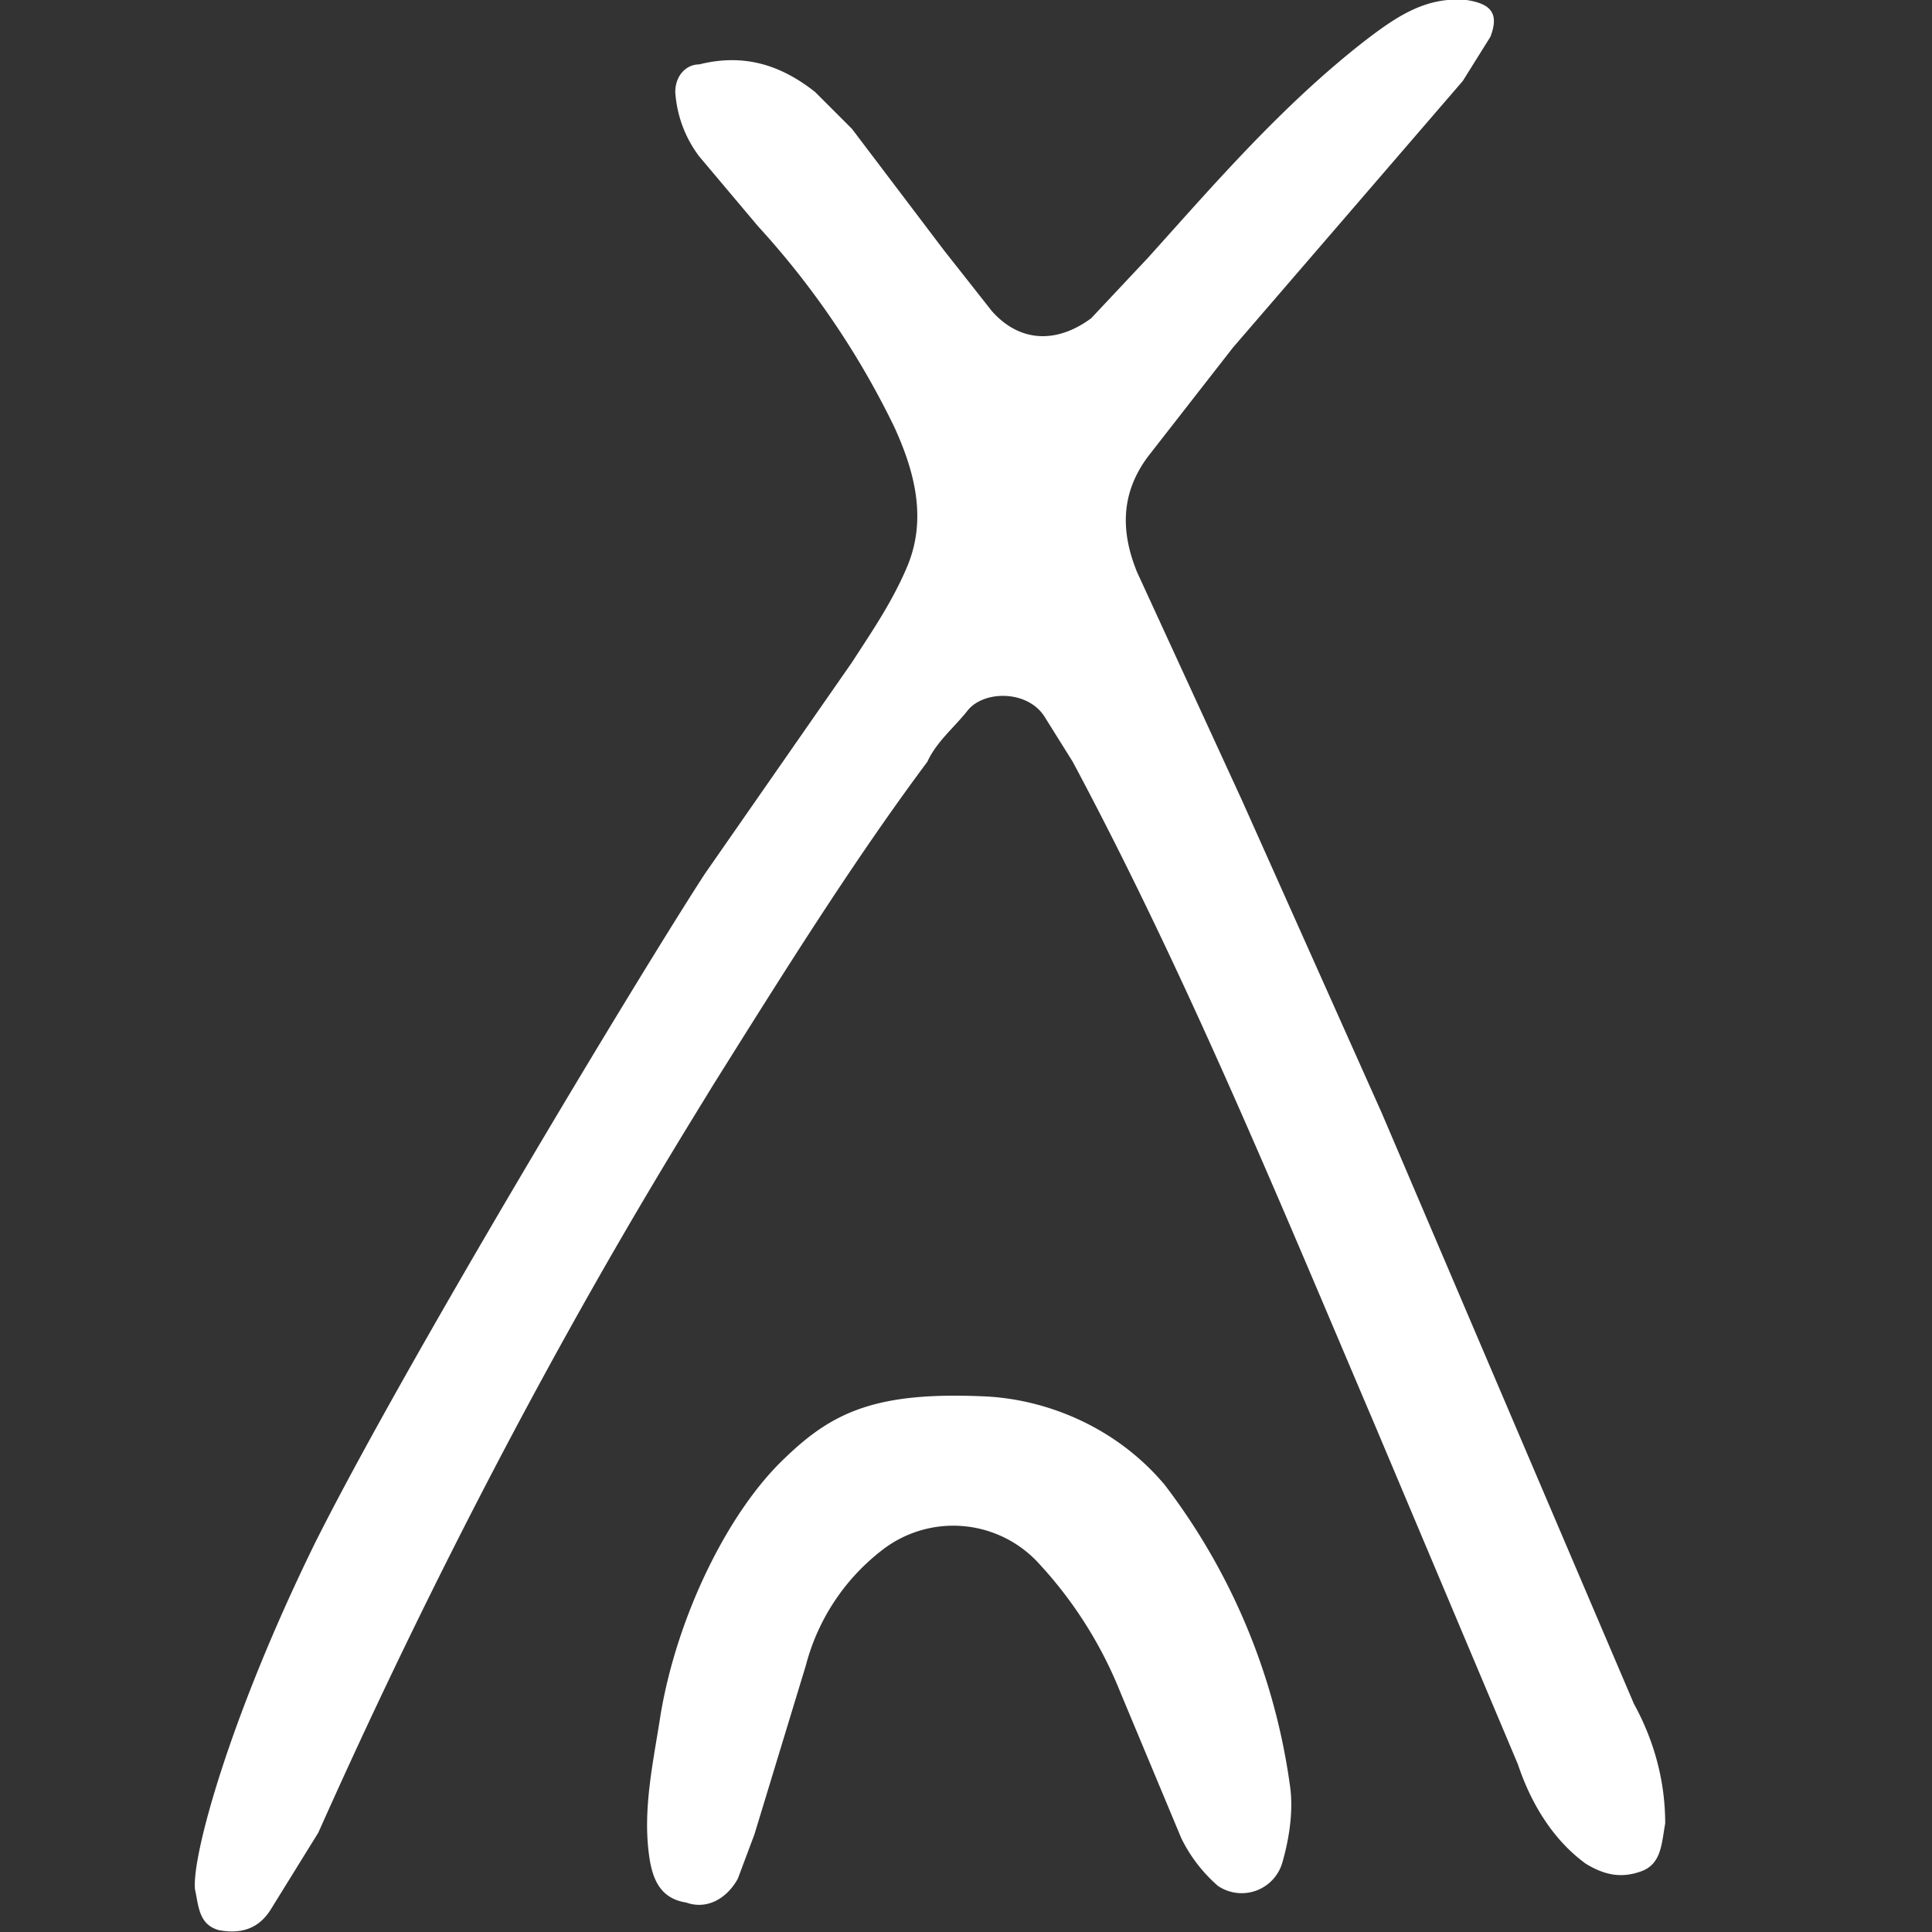 <svg version="1.1" id="Camada_1" xmlns="http://www.w3.org/2000/svg" x="0" y="0" viewBox="0 0 105 105" xml:space="preserve"><rect x="0" y="0" width="105" height="105" fill="#333333" stroke="none"/><style>.st0{fill:#fff}</style><path class="st0" d="M10.6 102.7c-.2-1.7 1.8-9.2 6.5-18.8 4.8-9.6 17.5-30.7 21.2-36.4l8-11.5c1.1-1.7 2.2-3.3 3-5.2 1.1-2.6.4-5.2-.7-7.6a45.6 45.6 0 00-7.4-10.9L38 8.5A6.5 6.5 0 0136.7 5c0-.9.6-1.5 1.3-1.5 2.4-.6 4.4 0 6.3 1.5l2 2 5 6.6 2.6 3.3c1.5 1.7 3.5 1.8 5.4.4l3.1-3.3c3.6-4 7.3-8.3 11.8-11.8C75.9.9 77.5-.2 79.7 0c1.3.2 1.8.7 1.3 2l-1.5 2.4L67 18.9l-4.6 5.9c-1.5 2-1.5 4.1-.6 6.3l5.7 12.4 7.6 17 13.7 32.1c1.1 2 1.7 4.2 1.7 6.5-.2 1.1-.2 2.2-1.3 2.6-1.1.4-2 .2-3-.4-1.8-1.3-3-3.3-3.7-5.4l-7.8-18.5c-5.2-12.2-10.2-24.4-16.4-36L56.8 39c-.9-1.5-3.3-1.5-4.2-.4-.7.9-1.7 1.7-2.2 2.8-4.1 5.5-7.9 11.6-11.6 17.5-2.5 4.1-11.6 18.5-21.5 40.7l-2.6 4.2c-.7 1.1-1.7 1.3-2.8 1.1-1.1-.3-1.1-1.3-1.3-2.2z"/><path class="st0" d="M53.7 75.9c3.3.2 7 1.7 9.6 4.8A34.7 34.7 0 0170.1 97c.2 1.3 0 2.8-.4 4.2a2.3 2.3 0 01-3.5 1.3 8.2 8.2 0 01-2-2.6L60.9 92a22.7 22.7 0 00-4.6-7.2 6.3 6.3 0 00-8.3-.6 11.6 11.6 0 00-4.2 6.3L41 99.7l-.9 2.4c-.6 1.1-1.7 1.7-2.8 1.3-1.3-.2-1.8-1.1-2-2.4-.4-2.6.2-5.2.6-7.8.9-5.4 3.7-11.1 6.8-14 2.6-2.5 5-3.6 11-3.3z"/></svg>